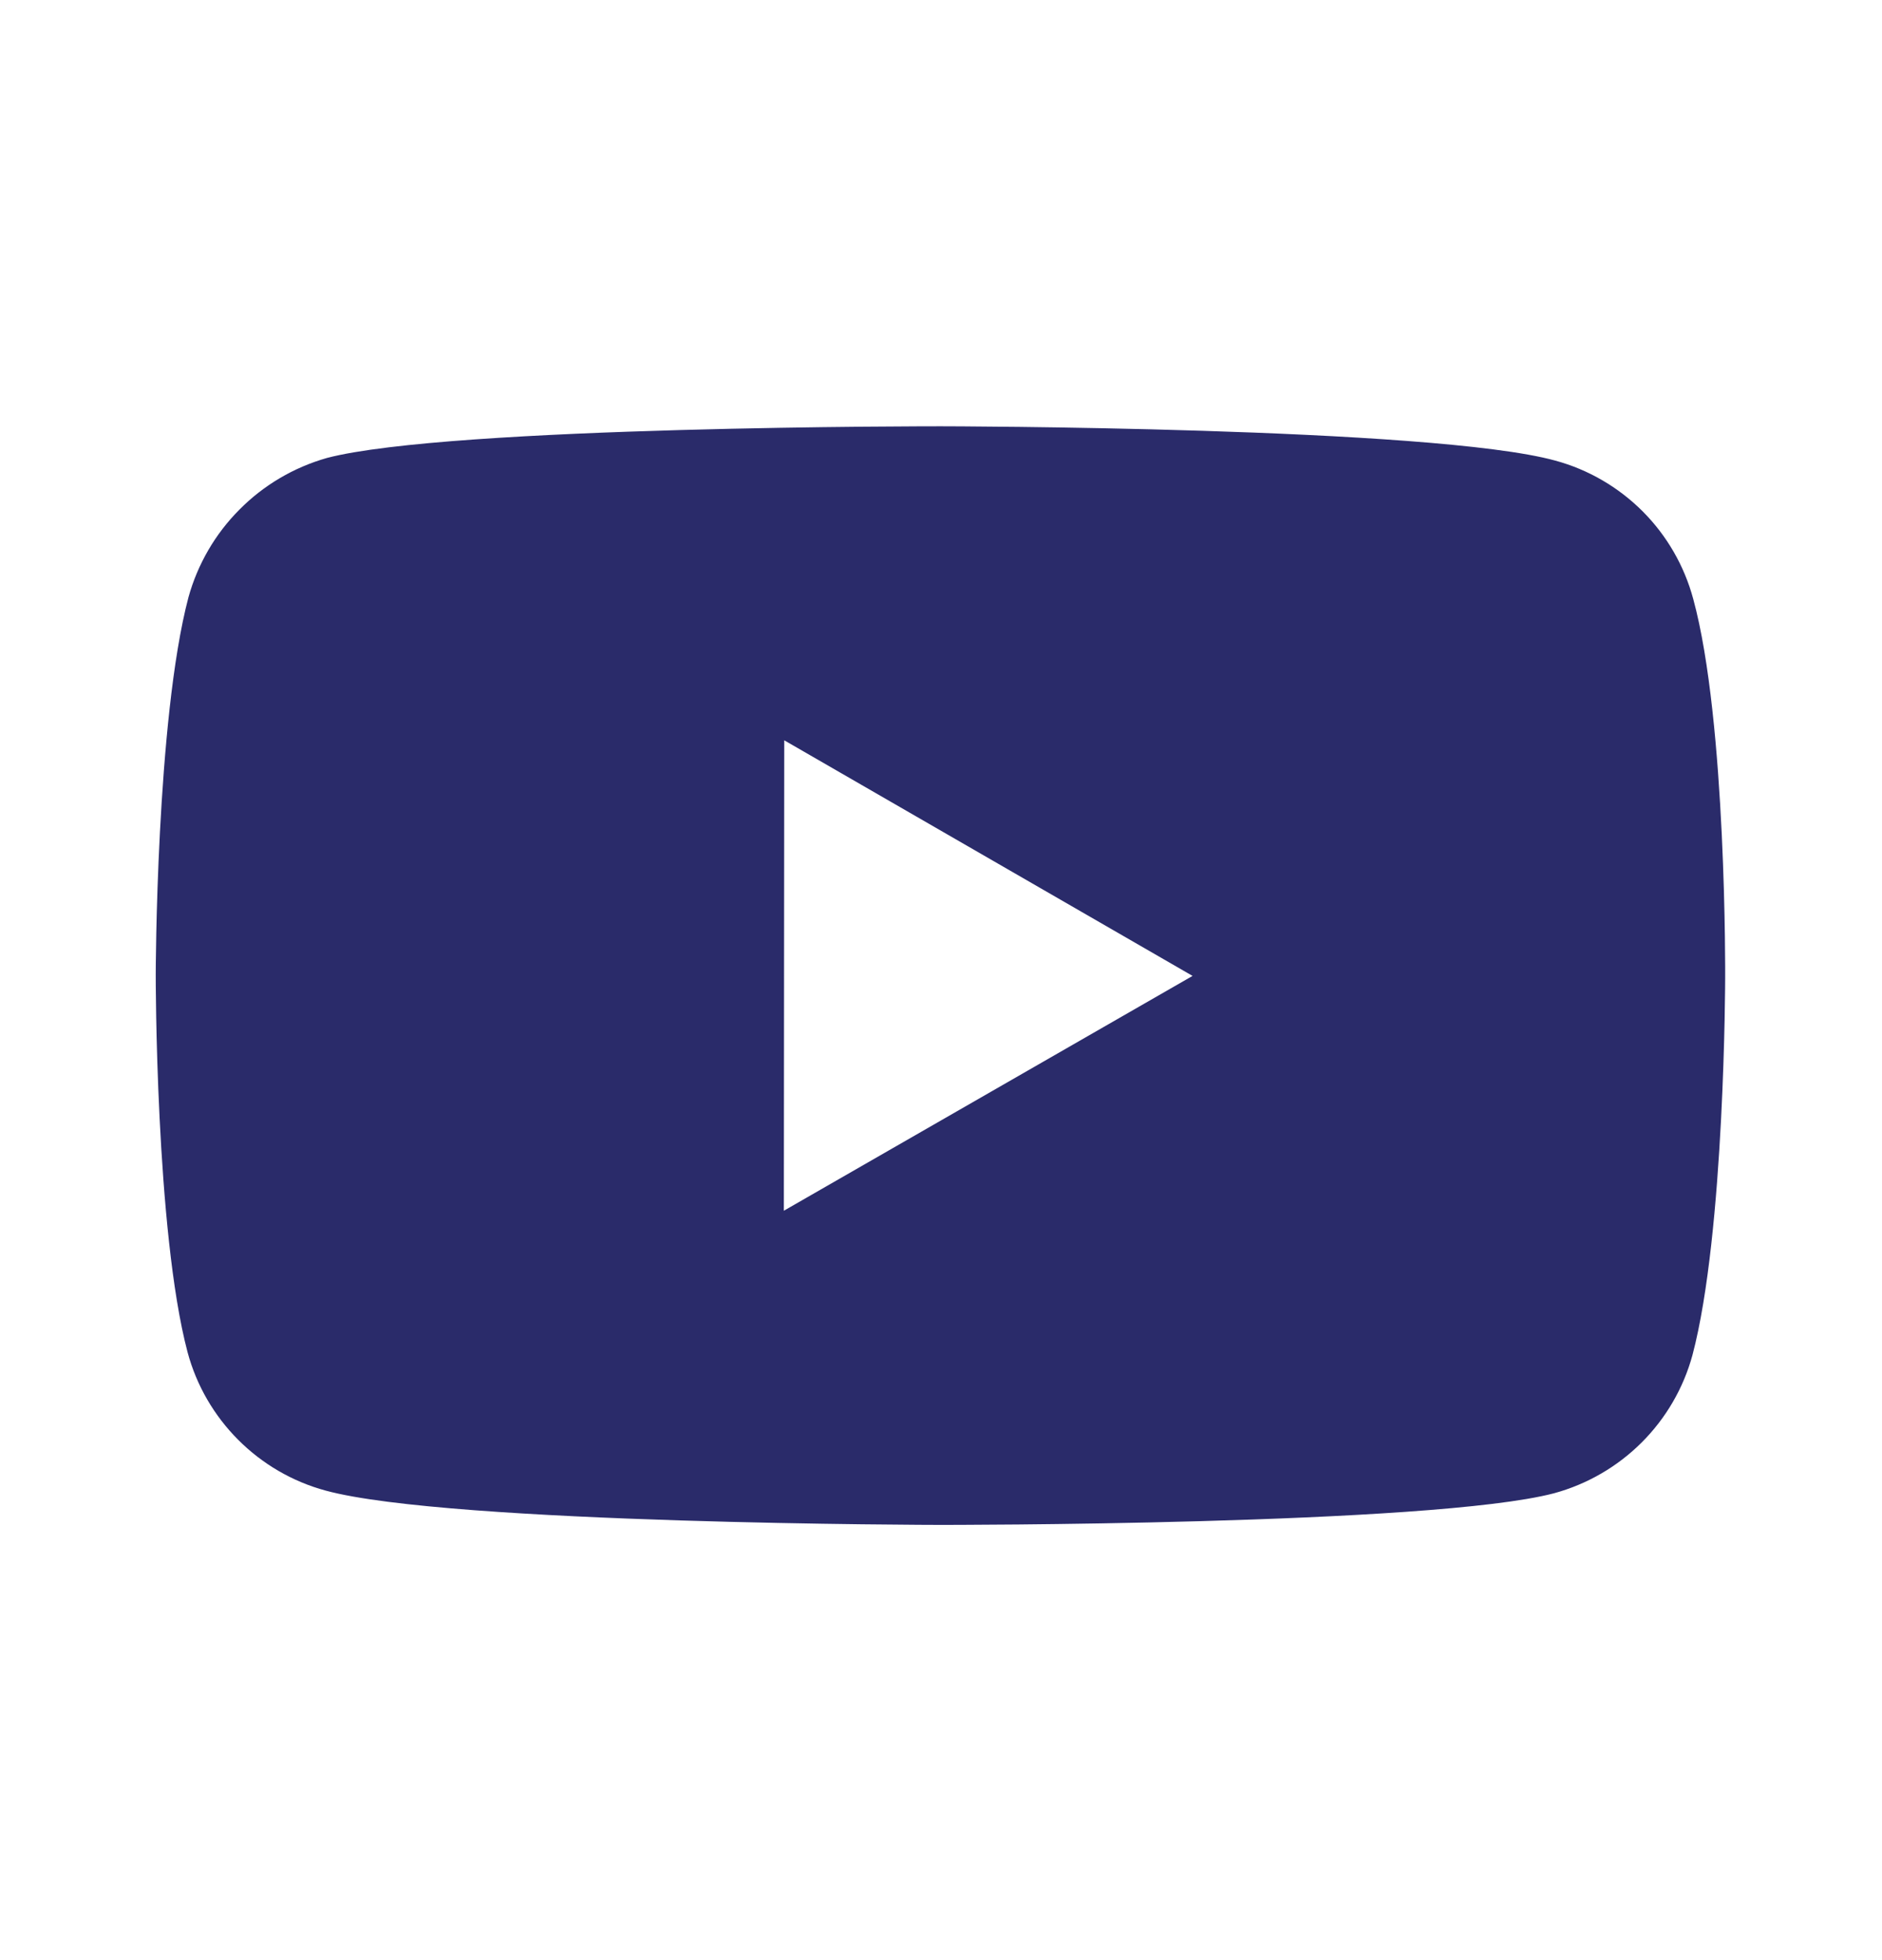 <svg width="24" height="25" viewBox="0 0 24 25" fill="none" xmlns="http://www.w3.org/2000/svg">
<path d="M21.593 7.64C21.479 7.217 21.257 6.832 20.948 6.522C20.638 6.212 20.253 5.988 19.831 5.874C18.265 5.444 12 5.437 12 5.437C12 5.437 5.736 5.43 4.169 5.841C3.747 5.961 3.363 6.187 3.054 6.499C2.744 6.81 2.52 7.196 2.403 7.619C1.99 9.185 1.986 12.433 1.986 12.433C1.986 12.433 1.982 15.697 2.392 17.247C2.622 18.104 3.297 18.781 4.155 19.012C5.737 19.442 11.985 19.449 11.985 19.449C11.985 19.449 18.25 19.456 19.816 19.046C20.239 18.931 20.624 18.708 20.934 18.399C21.244 18.09 21.468 17.705 21.583 17.283C21.997 15.718 22 12.471 22 12.471C22 12.471 22.02 9.206 21.593 7.64ZM9.996 15.442L10.001 9.442L15.208 12.447L9.996 15.442Z" fill="#2A2B6A"/>
</svg>
